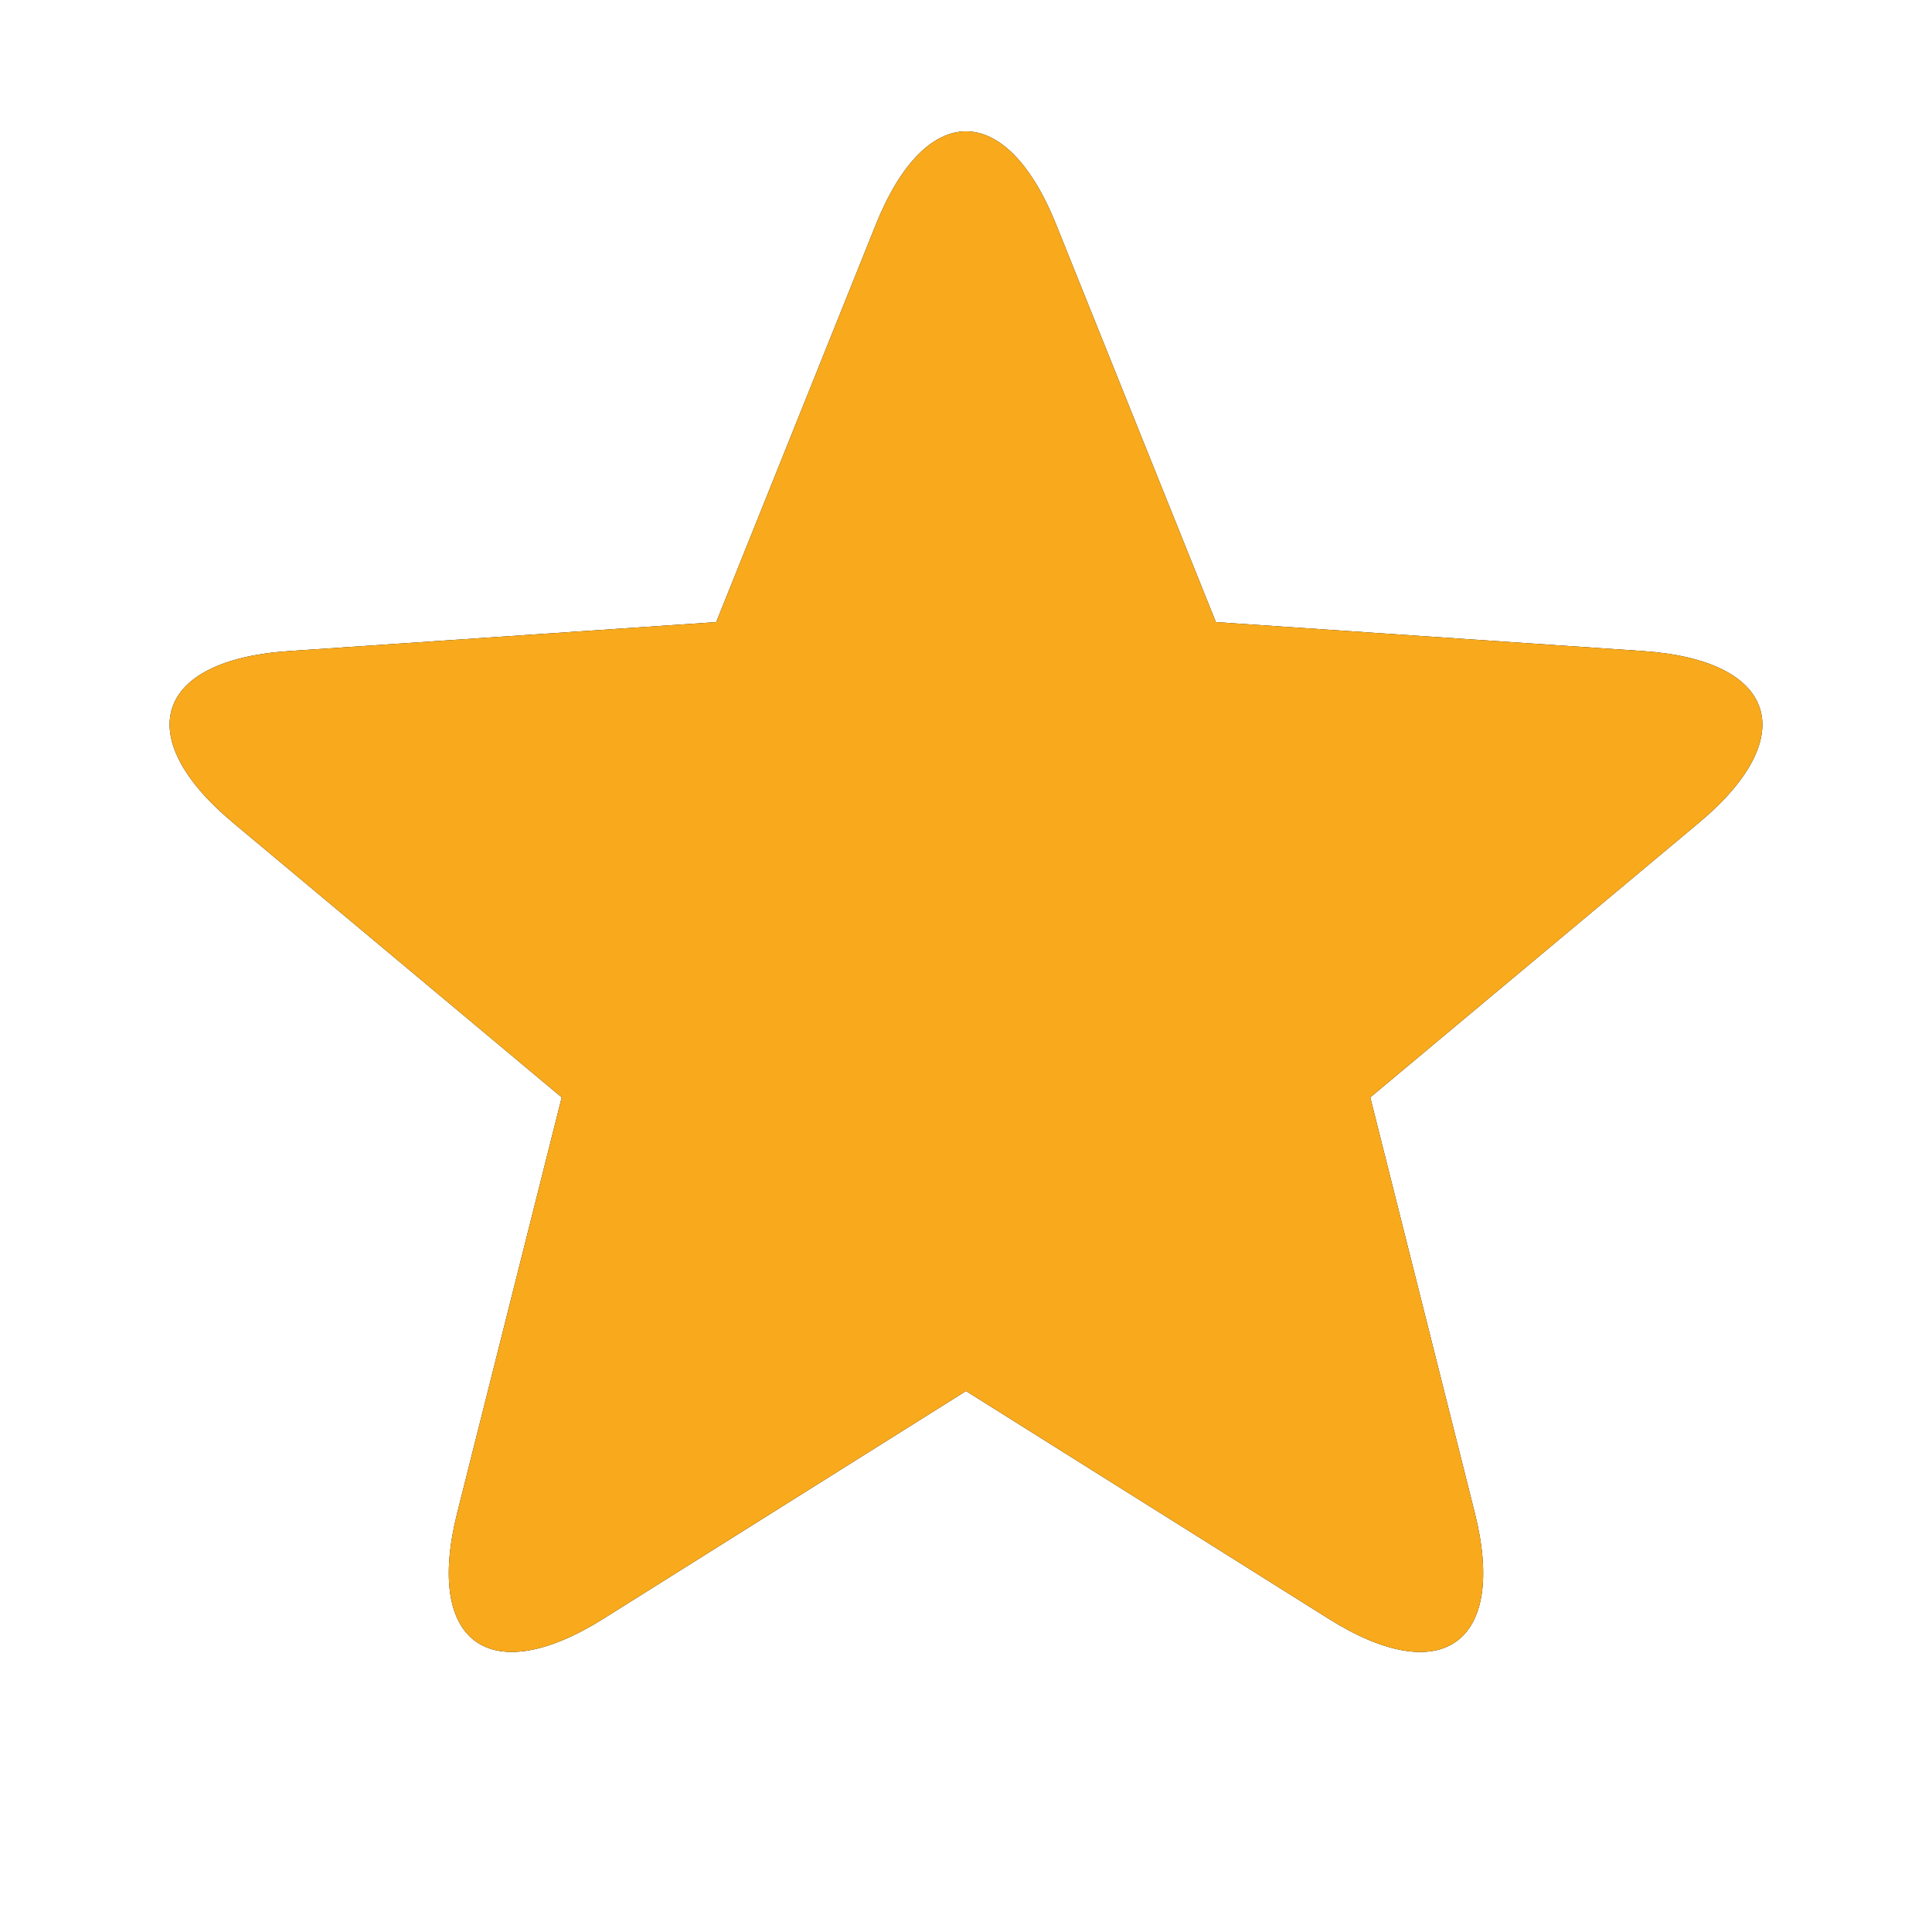 <svg xmlns="http://www.w3.org/2000/svg" xmlns:xlink="http://www.w3.org/1999/xlink" width="24" height="24" viewBox="0 0 24 24">
    <defs>
        <filter id="prefix__a" width="132.4%" height="128.7%" x="-16.2%" y="-18.2%" filterUnits="objectBoundingBox">
            <feOffset in="SourceAlpha" result="shadowOffsetOuter1"/>
            <feGaussianBlur in="shadowOffsetOuter1" result="shadowBlurOuter1" stdDeviation="2"/>
            <feColorMatrix in="shadowBlurOuter1" values="0 0 0 0 0 0 0 0 0 0 0 0 0 0 0 0 0 0 0.5 0"/>
        </filter>
        <path id="prefix__b" d="M12 17.28l-4.507 2.83c-1.406.882-2.22.3-1.813-1.318l1.298-5.16-4.083-3.412C1.62 9.155 1.922 8.2 3.587 8.088l5.31-.36L10.88 2.79c.618-1.54 1.619-1.548 2.24 0l1.984 4.938 5.309.36c1.657.113 1.973 1.062.692 2.132l-4.083 3.412 1.298 5.16c.405 1.61-.4 2.205-1.813 1.318L12 17.28z"/>
    </defs>
    <g fill="none" fill-rule="evenodd">
        <use fill="#000" filter="url(#prefix__a)" xlink:href="#prefix__b"/>
        <use fill="#F8AA1C" xlink:href="#prefix__b"/>
    </g>
</svg>

